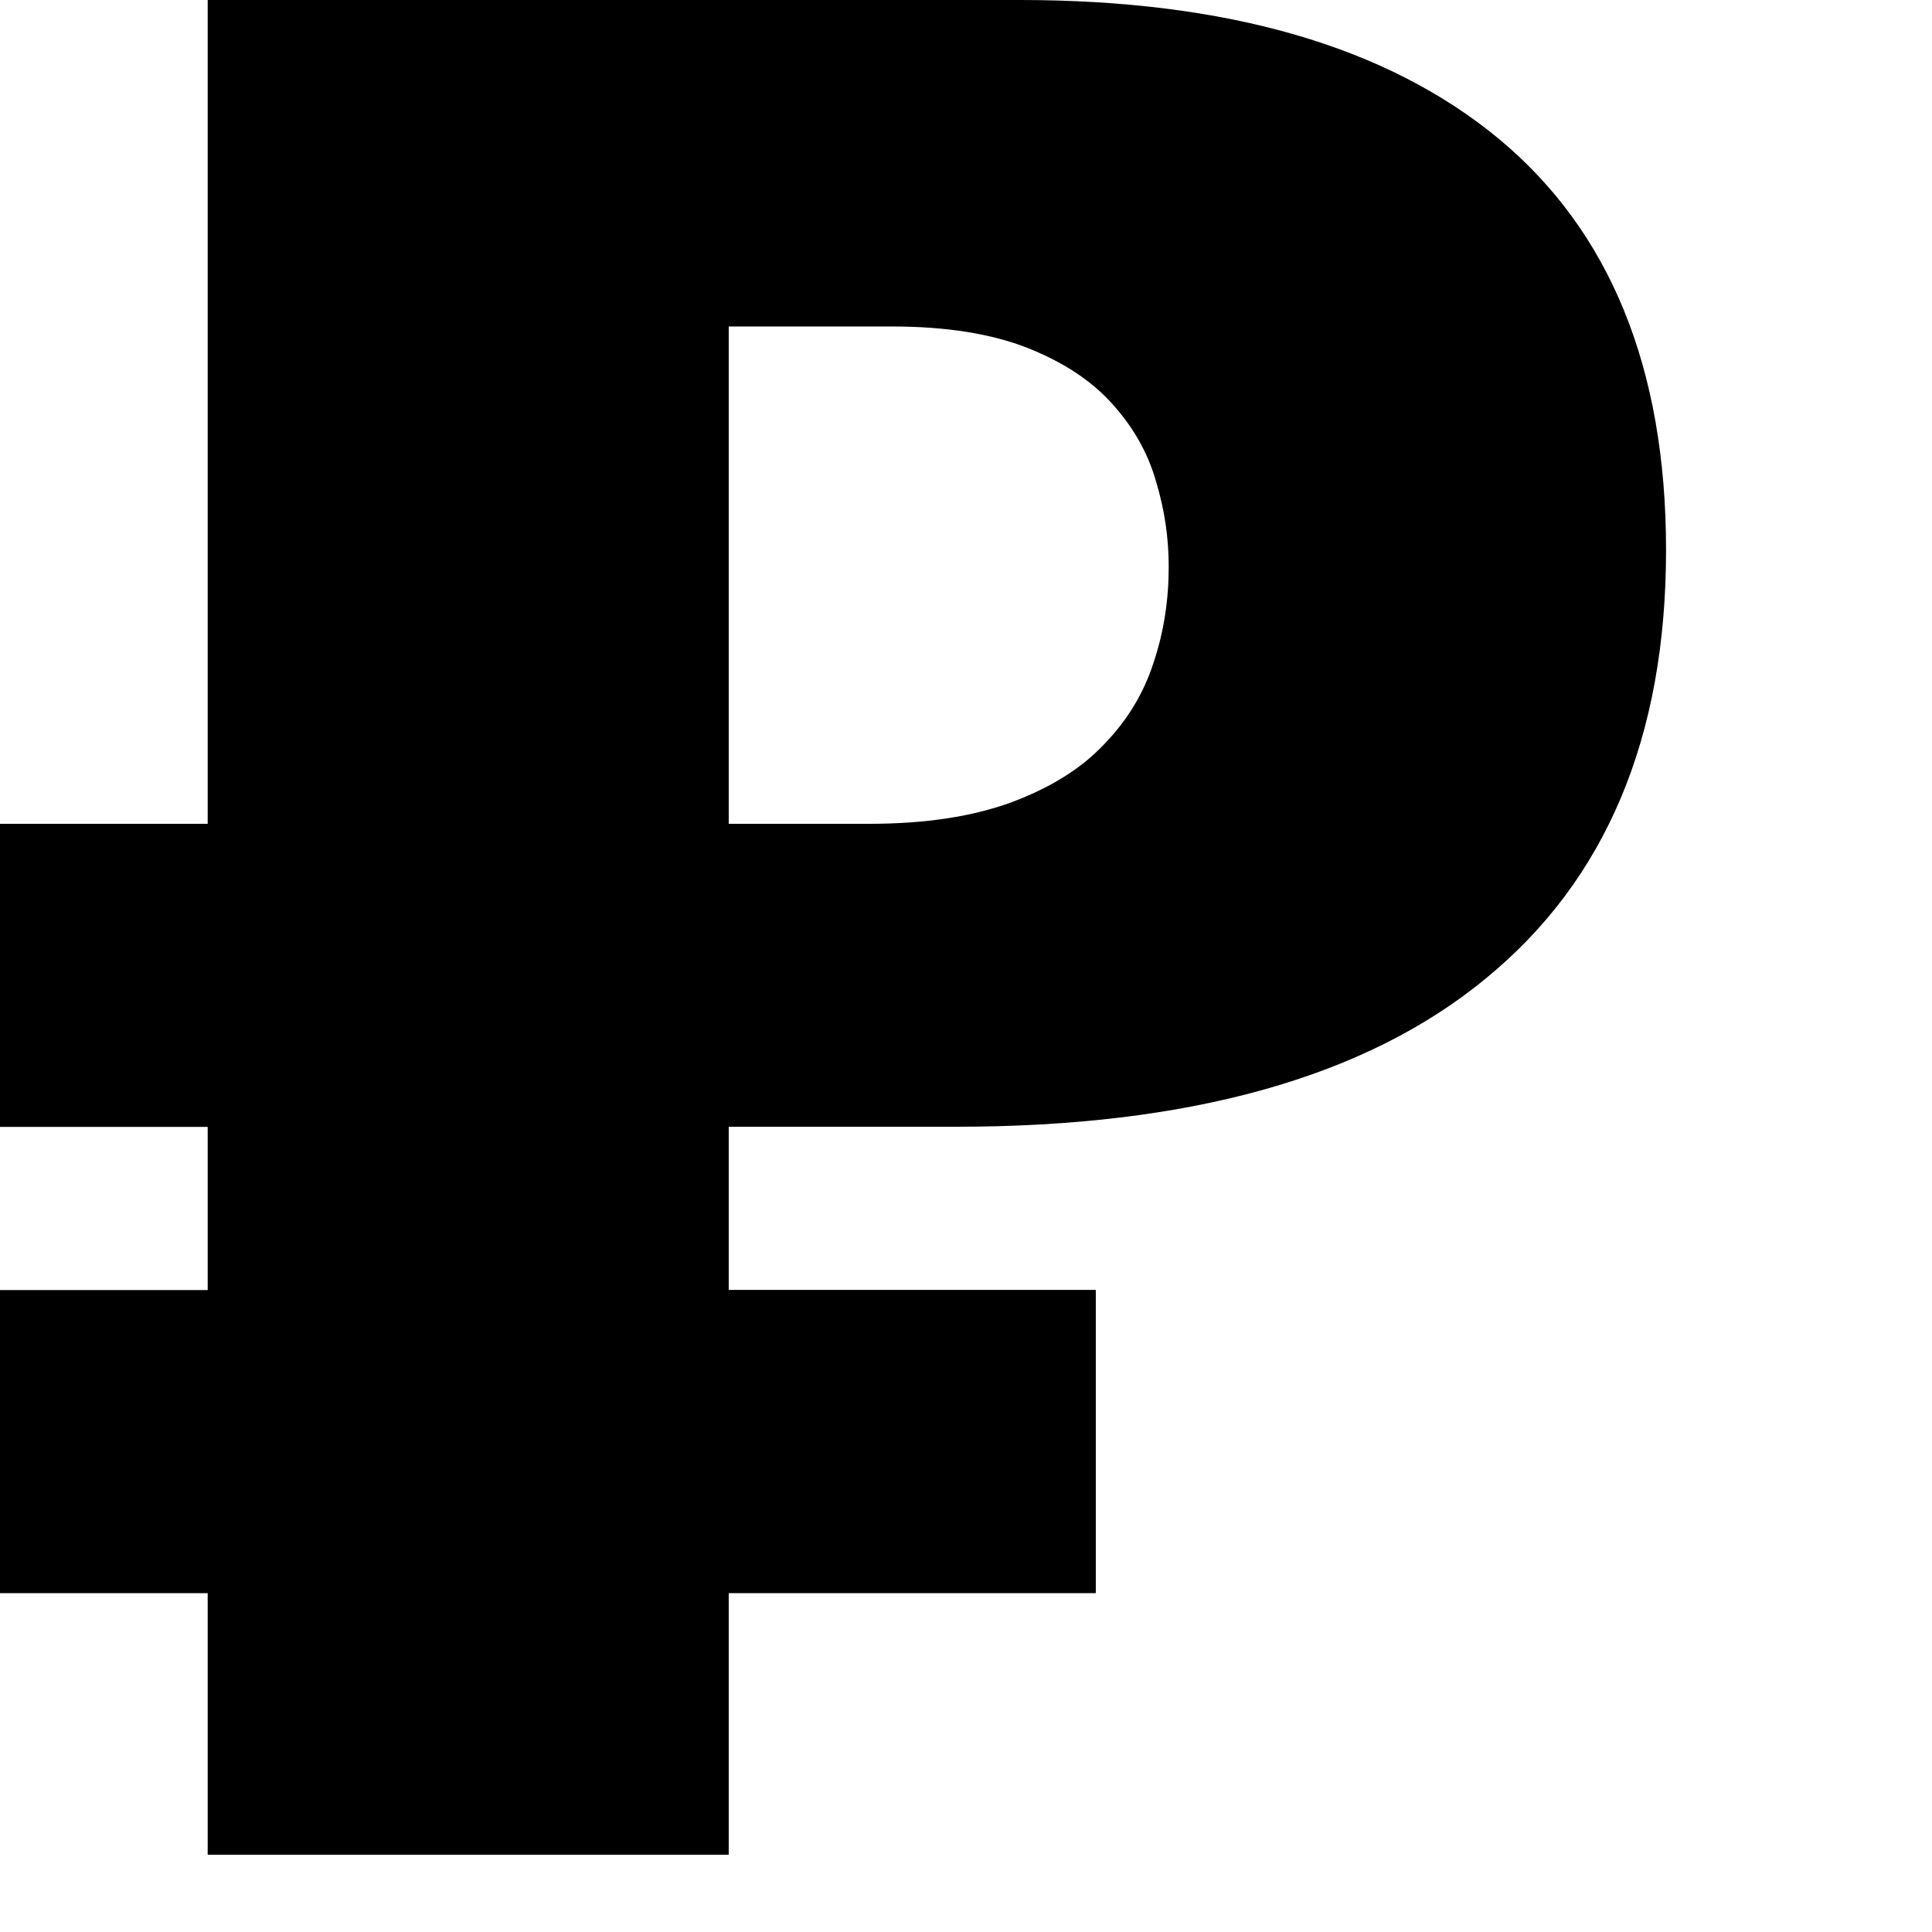 <svg width="128" height="128" xmlns="http://www.w3.org/2000/svg"><path d="M72.6,85.47v20.08H48.28v17.33H13.76v-17.33H0V85.47h13.76V74.66H0V54.58h13.76V0h53.8c13.73,0,24.31,3.06,31.72,9.18 c7.38,6.12,11.1,15.19,11.1,27.26c0,12.41-3.98,21.88-11.96,28.4c-7.95,6.55-19.65,9.81-35.07,9.81H48.28v10.81H72.6L72.6,85.47z M48.28,54.58h9.3c3.75,0,6.89-0.49,9.44-1.43c2.52-0.94,4.58-2.2,6.09-3.8c1.54-1.57,2.66-3.4,3.32-5.46c0.69-2.06,1-4.18,1-6.35 c0-1.86-0.26-3.72-0.83-5.61c-0.54-1.92-1.52-3.63-2.89-5.15c-1.37-1.54-3.23-2.77-5.61-3.72c-2.38-0.94-5.38-1.43-9.01-1.43H48.28 V54.58L48.28,54.58z"/></svg>
